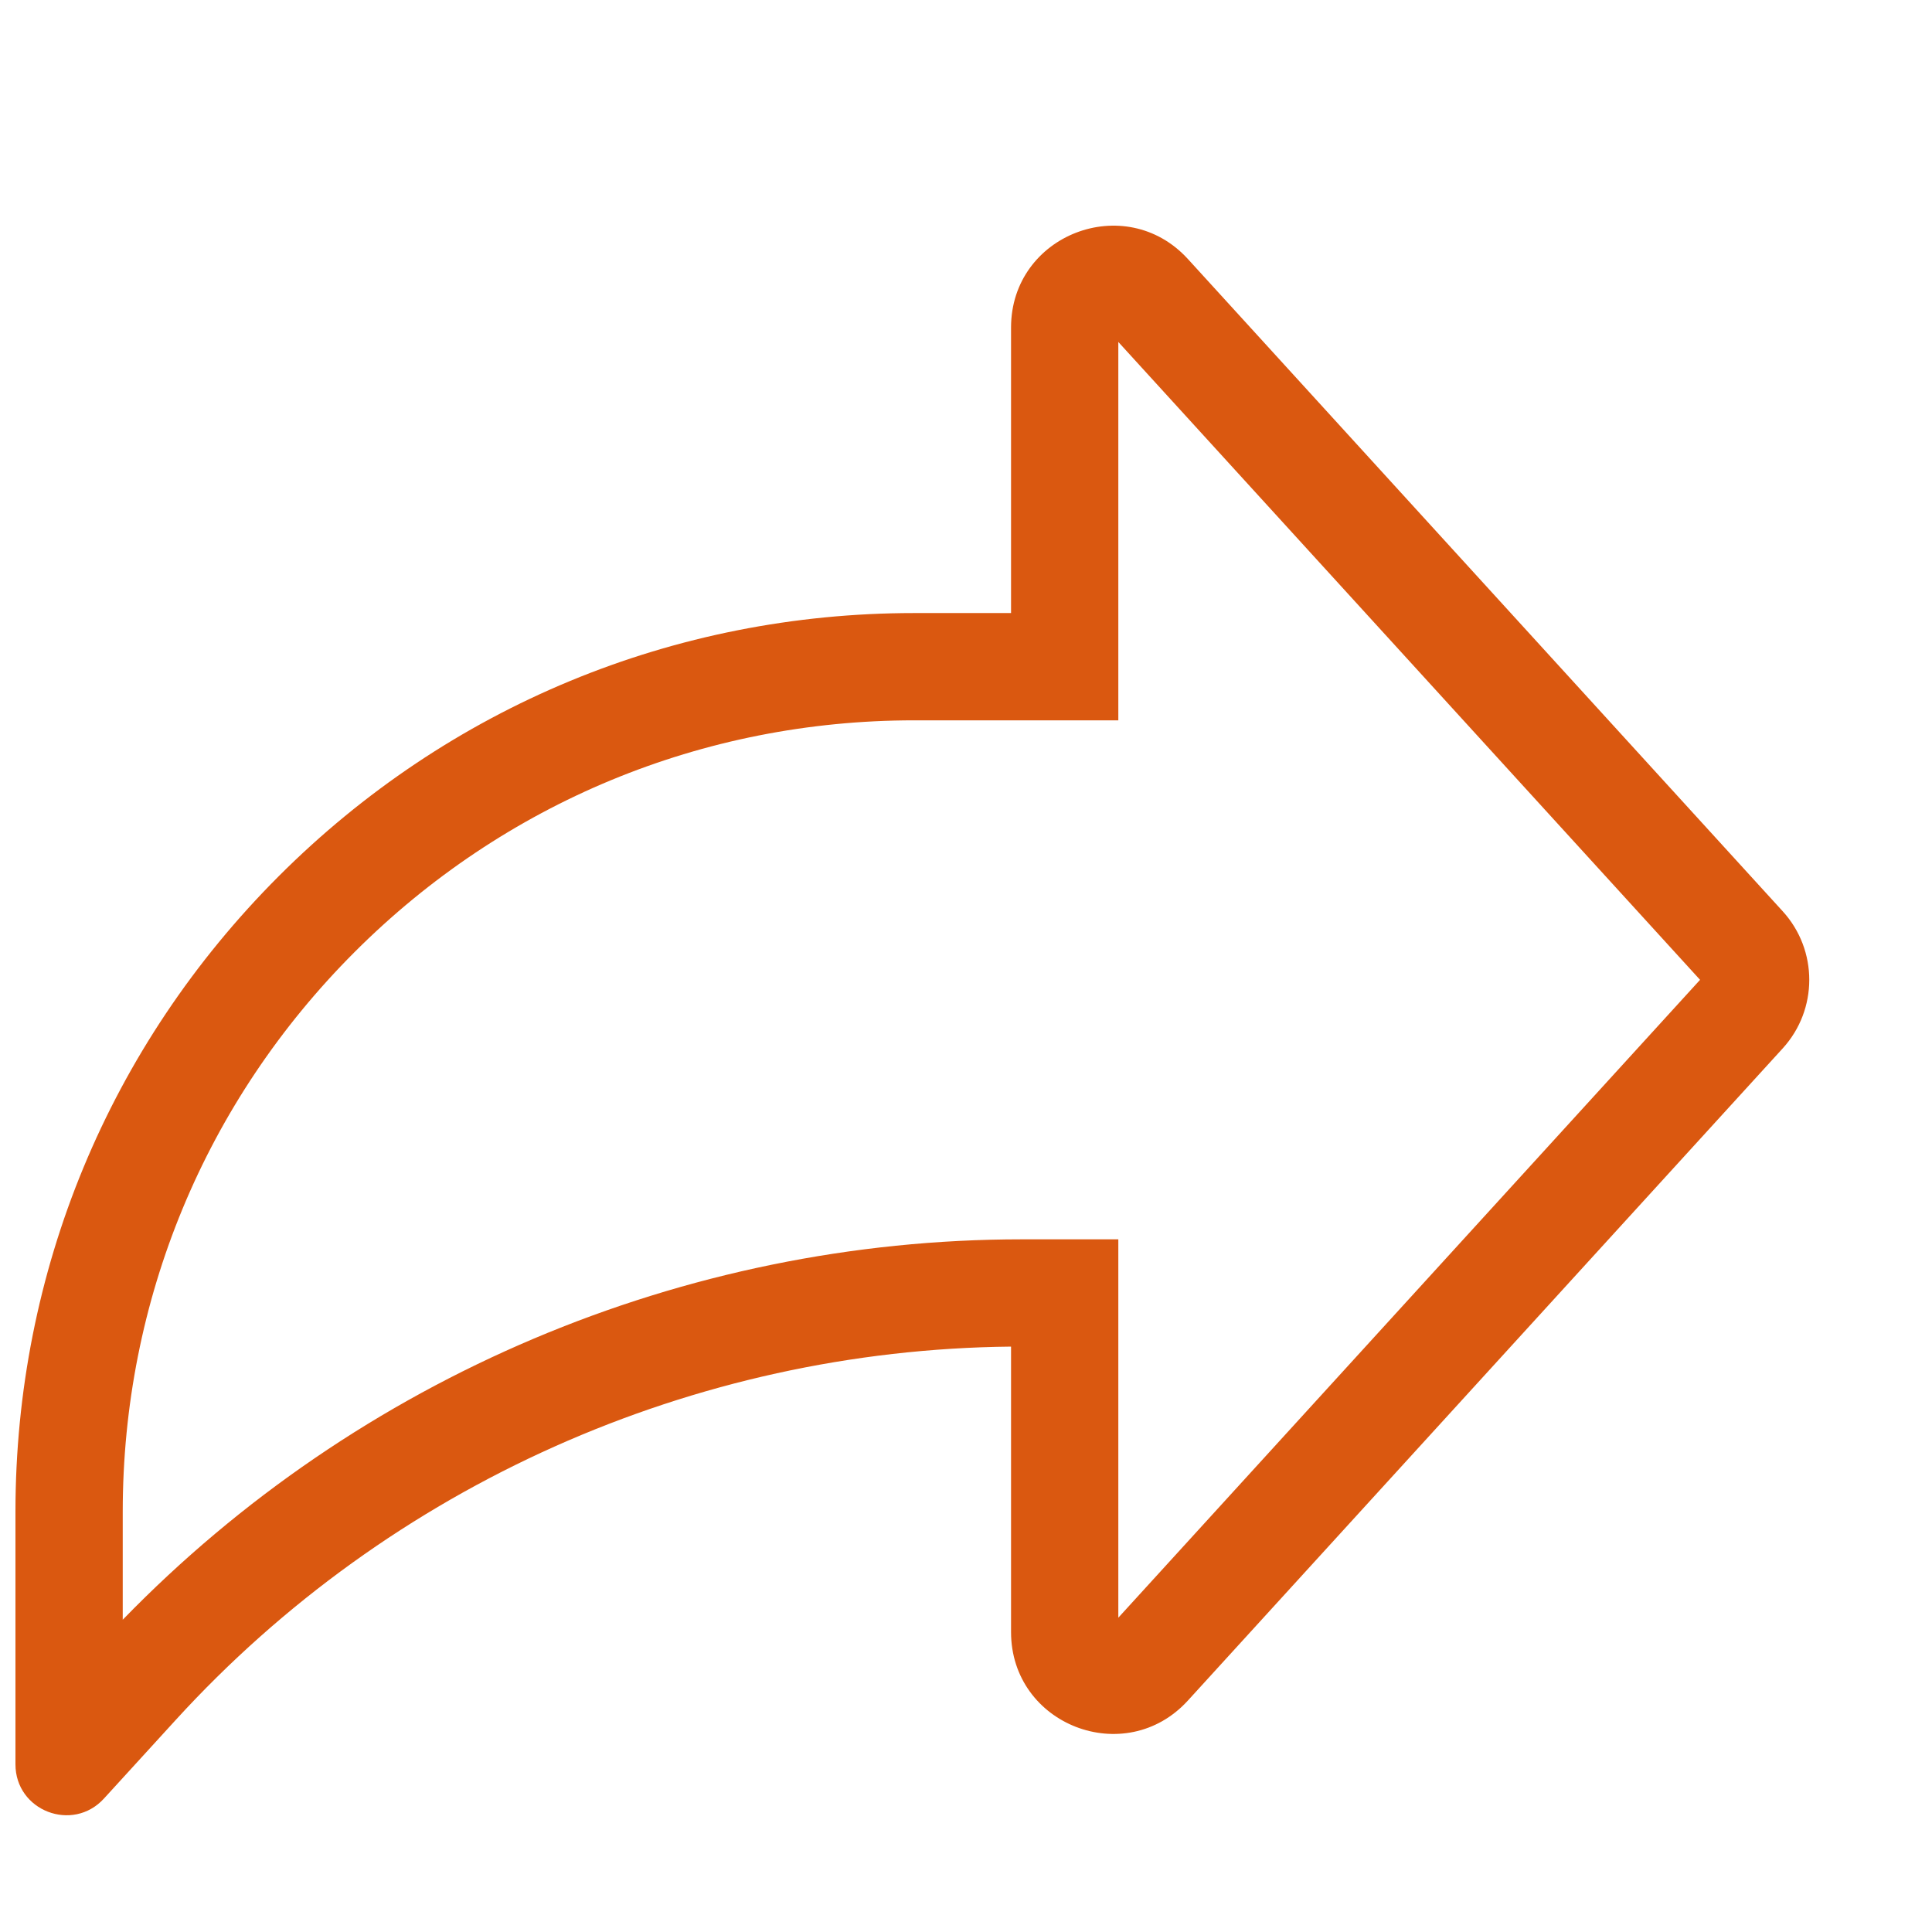 <svg width="19" height="19" viewBox="0 0 19 19" fill="none" xmlns="http://www.w3.org/2000/svg">
<g clip-path="url(#clip0_1594_15859)">
<path d="M17.532 10.31C17.88 9.928 17.88 9.344 17.532 8.962L11.682 2.547C11.066 1.873 9.943 2.308 9.943 3.221V6.029H8.99C6.629 6.029 4.41 6.948 2.741 8.617C1.072 10.287 0.152 12.506 0.152 14.867V17.351C0.152 17.808 0.714 18.025 1.022 17.688L1.727 16.916C3.833 14.608 6.822 13.274 9.943 13.243V16.05C9.943 16.964 11.066 17.399 11.682 16.724L17.532 10.31ZM1.207 15.929V14.867C1.207 12.788 2.017 10.833 3.487 9.363C4.957 7.893 6.911 7.084 8.99 7.084H10.998V3.363L16.719 9.636L10.998 15.909V12.188H10.051C6.722 12.188 3.52 13.547 1.207 15.929Z" fill="#DA5810"/>
</g>
<defs>
<clipPath id="clip0_1594_15859">
<rect width="18" height="18" fill="white" transform="translate(0.152 0.641)"/>
</clipPath>
</defs>
</svg>
